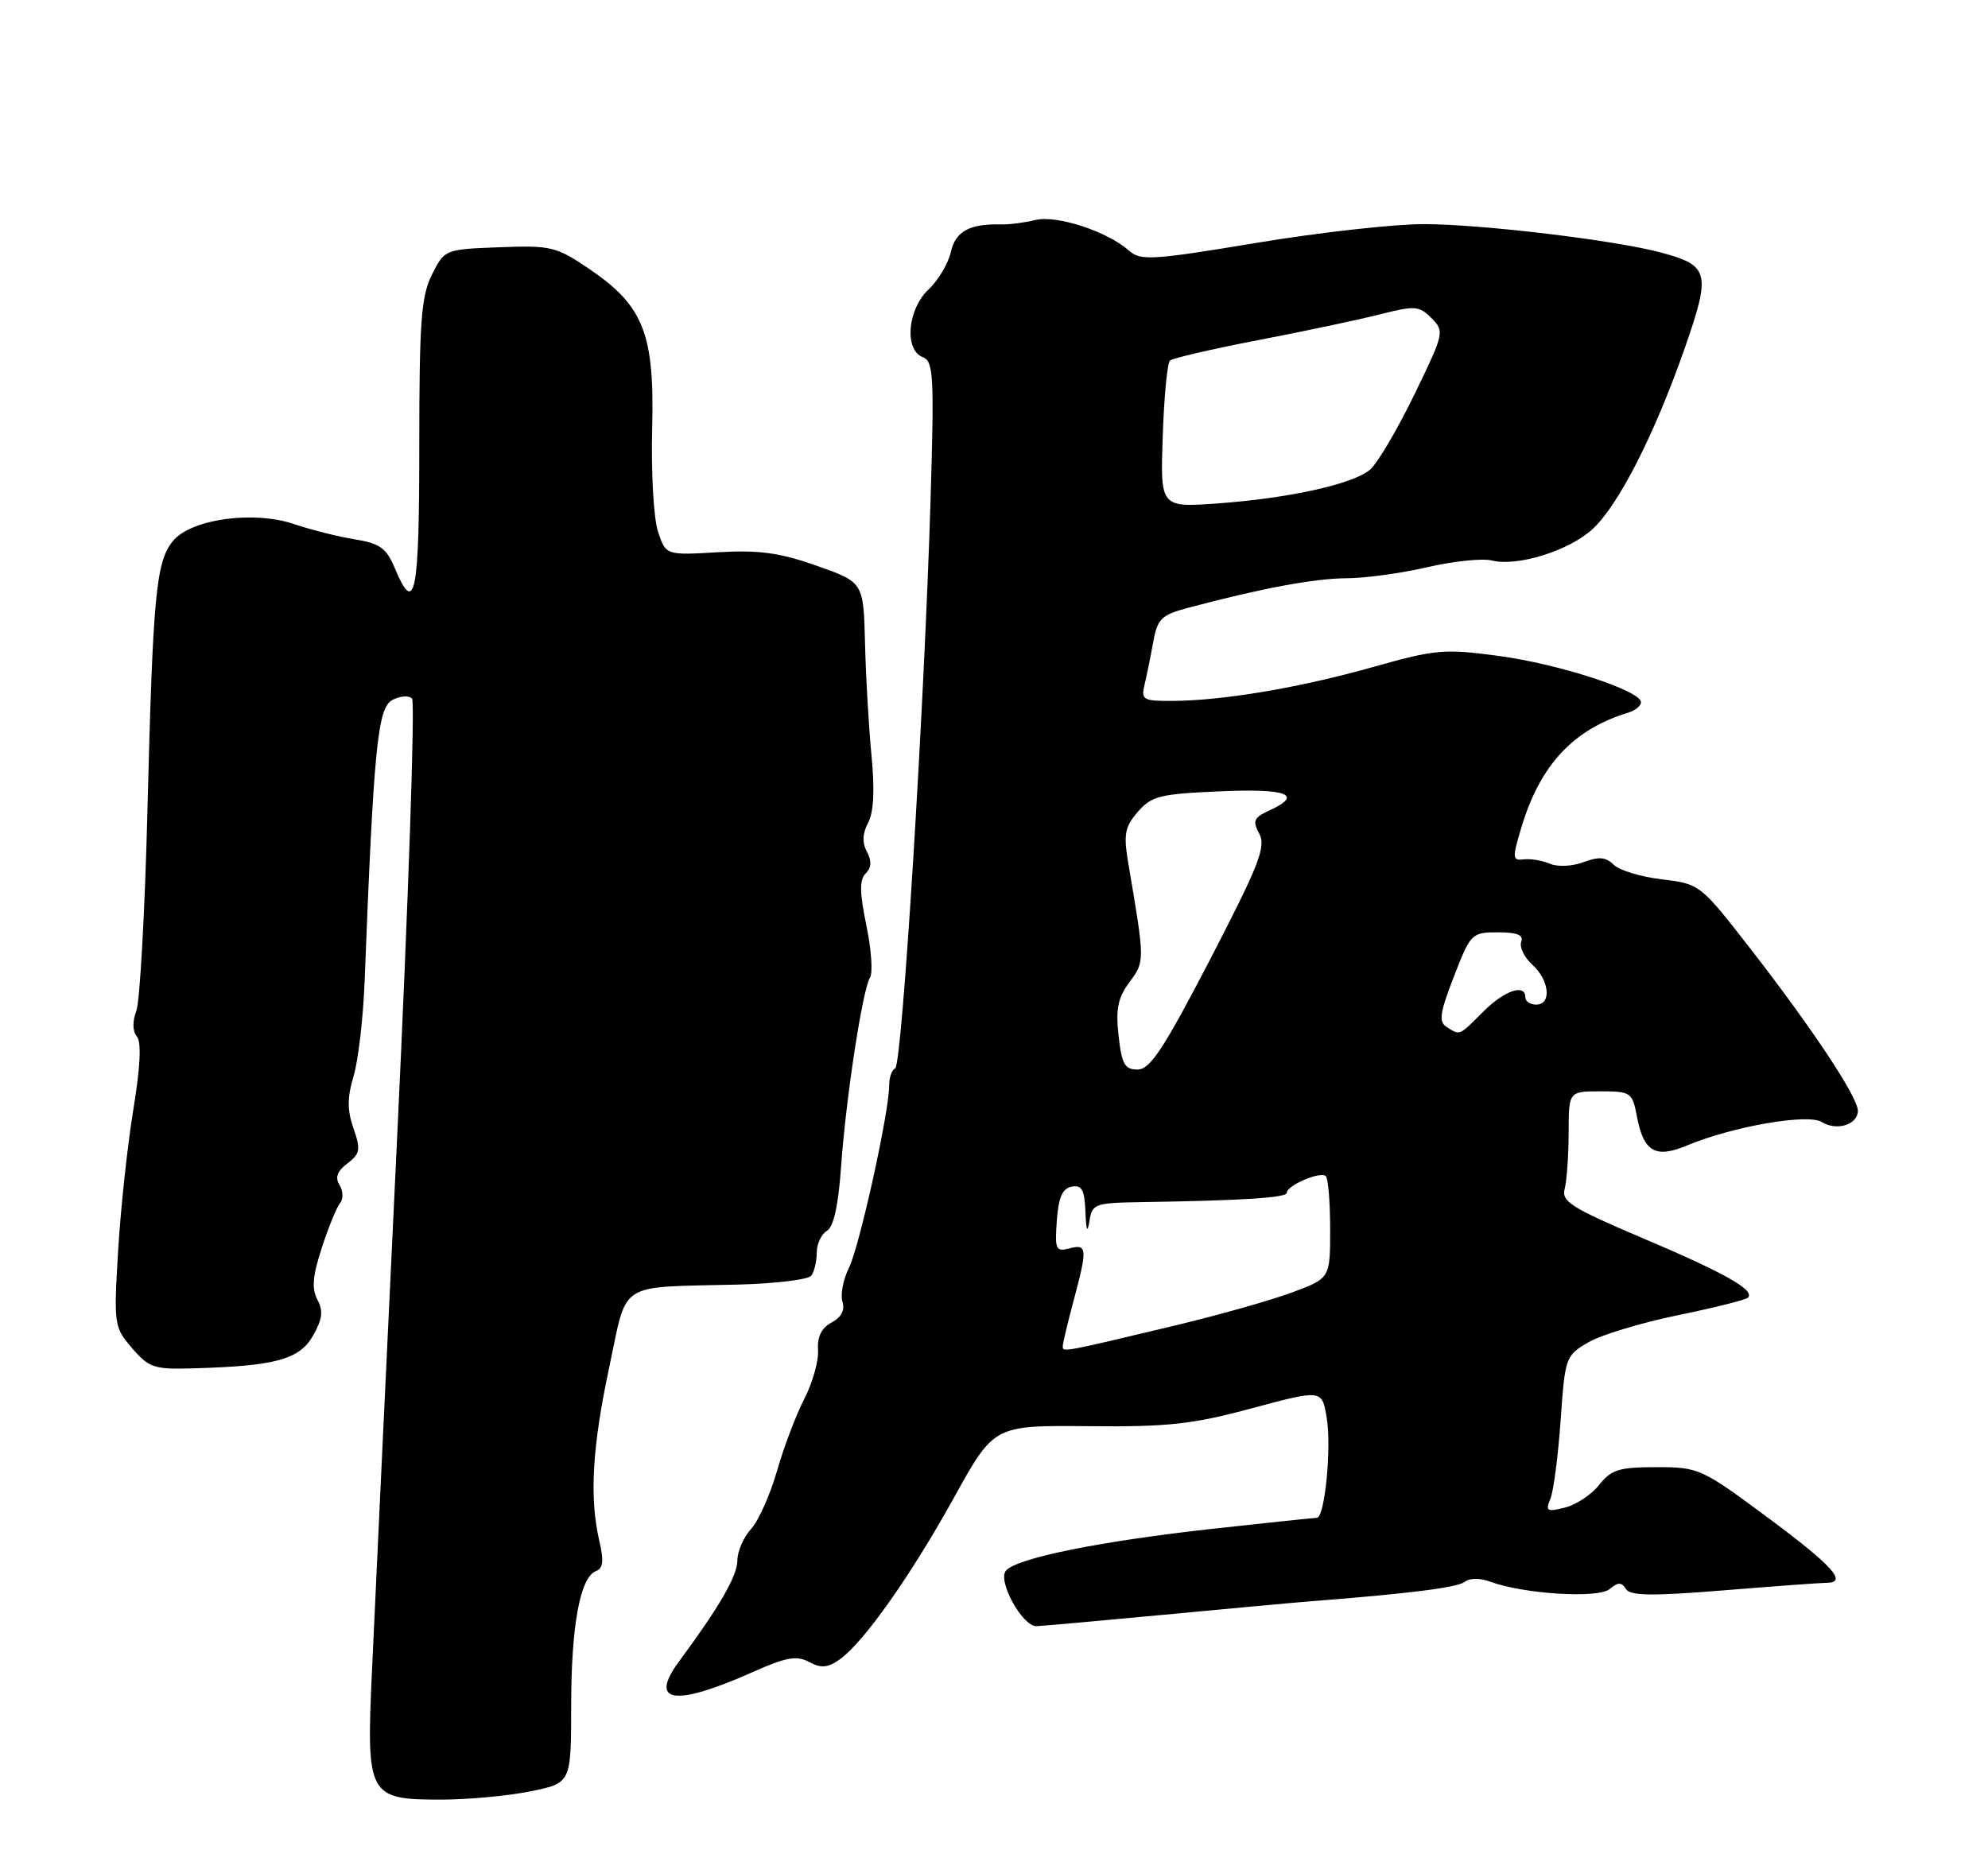 <?xml version="1.0" encoding="UTF-8" standalone="no"?>
<!DOCTYPE svg PUBLIC "-//W3C//DTD SVG 1.1//EN" "http://www.w3.org/Graphics/SVG/1.1/DTD/svg11.dtd" >
<svg xmlns="http://www.w3.org/2000/svg" xmlns:xlink="http://www.w3.org/1999/xlink" version="1.1" viewBox="0 0 275 256">
 <g >
 <path fill="currentColor"
d=" M 73.33 247.86 C 79.00 246.72 79.00 246.72 79.01 236.11 C 79.01 224.94 80.24 218.23 82.44 217.38 C 83.43 217.01 83.55 215.95 82.90 213.19 C 81.52 207.23 81.92 200.19 84.29 189.11 C 86.84 177.12 85.23 178.15 102.00 177.74 C 107.22 177.61 111.83 177.05 112.23 176.50 C 112.64 175.95 112.98 174.51 112.98 173.30 C 112.99 172.09 113.63 170.74 114.39 170.30 C 115.31 169.77 115.97 166.80 116.34 161.50 C 117.01 151.99 119.31 136.93 120.35 135.25 C 120.76 134.59 120.53 131.34 119.84 128.02 C 118.90 123.47 118.88 121.72 119.75 120.85 C 120.55 120.05 120.60 119.12 119.92 117.85 C 119.24 116.59 119.30 115.31 120.09 113.84 C 120.86 112.40 121.01 109.30 120.56 104.59 C 120.18 100.69 119.77 93.69 119.66 89.04 C 119.45 80.57 119.45 80.57 112.98 78.28 C 107.84 76.47 105.01 76.08 99.30 76.41 C 92.10 76.83 92.10 76.83 91.02 73.55 C 90.42 71.74 90.06 65.37 90.21 59.38 C 90.56 46.18 89.04 42.32 81.51 37.21 C 76.94 34.11 76.22 33.94 69.08 34.21 C 61.52 34.50 61.50 34.51 59.75 38.00 C 58.26 40.99 58.00 44.47 58.00 61.75 C 58.00 82.34 57.41 85.30 54.63 78.65 C 53.45 75.83 52.57 75.19 49.11 74.63 C 46.85 74.27 43.07 73.32 40.70 72.52 C 35.06 70.60 26.37 71.82 23.90 74.88 C 21.58 77.74 21.15 82.33 20.40 112.00 C 20.05 126.03 19.35 138.57 18.86 139.87 C 18.30 141.34 18.33 142.69 18.94 143.42 C 19.58 144.20 19.41 147.66 18.44 153.55 C 17.63 158.47 16.69 167.24 16.34 173.03 C 15.73 183.30 15.78 183.64 18.27 186.53 C 20.60 189.24 21.33 189.49 26.66 189.33 C 38.09 189.01 41.40 188.11 43.28 184.84 C 44.60 182.54 44.74 181.39 43.91 179.83 C 43.10 178.31 43.24 176.55 44.51 172.66 C 45.43 169.82 46.57 167.03 47.04 166.47 C 47.51 165.90 47.47 164.77 46.97 163.97 C 46.32 162.93 46.64 162.05 48.05 160.98 C 49.82 159.63 49.92 159.06 48.90 156.13 C 48.02 153.61 48.02 151.87 48.91 148.90 C 49.56 146.75 50.24 140.83 50.44 135.75 C 51.69 103.52 52.23 97.95 54.26 96.86 C 55.33 96.29 56.57 96.19 57.00 96.66 C 57.43 97.12 56.50 124.50 54.93 157.50 C 53.36 190.50 51.79 223.72 51.45 231.32 C 50.66 248.49 50.94 249.00 60.99 249.00 C 64.66 249.00 70.22 248.49 73.33 247.86 Z  M 104.15 231.34 C 108.74 229.29 110.19 229.03 111.91 229.95 C 113.57 230.84 114.49 230.77 116.13 229.62 C 119.42 227.32 125.99 218.02 132.00 207.15 C 137.50 197.21 137.50 197.21 150.50 197.33 C 161.61 197.44 164.91 197.08 173.18 194.85 C 182.87 192.25 182.87 192.25 183.52 196.14 C 184.22 200.27 183.26 209.99 182.16 210.01 C 181.80 210.01 175.43 210.68 168.00 211.50 C 152.30 213.22 140.59 215.58 139.14 217.33 C 137.97 218.74 141.41 225.00 143.35 225.00 C 143.98 224.99 151.93 224.28 161.00 223.42 C 170.07 222.56 179.30 221.71 181.50 221.54 C 195.00 220.49 201.64 219.65 202.63 218.86 C 203.29 218.33 204.74 218.32 206.13 218.84 C 210.73 220.55 221.06 221.20 222.65 219.87 C 223.83 218.89 224.31 218.89 224.91 219.85 C 225.50 220.81 228.52 220.85 238.48 220.04 C 245.53 219.47 251.90 219.00 252.65 219.00 C 255.65 219.00 253.55 216.67 244.57 210.00 C 235.35 203.16 234.99 203.00 229.14 203.00 C 223.97 203.00 222.88 203.34 221.22 205.44 C 220.17 206.79 218.03 208.20 216.49 208.59 C 213.99 209.22 213.76 209.08 214.46 207.40 C 214.90 206.35 215.53 201.47 215.88 196.55 C 216.49 187.79 216.57 187.56 219.71 185.73 C 221.48 184.70 227.04 183.02 232.07 181.98 C 237.11 180.95 241.48 179.86 241.79 179.54 C 242.82 178.52 238.64 176.15 227.20 171.30 C 217.39 167.13 215.97 166.24 216.44 164.50 C 216.73 163.40 216.98 159.91 216.99 156.75 C 217.00 151.00 217.00 151.00 221.39 151.00 C 225.59 151.00 225.80 151.15 226.42 154.40 C 227.35 159.37 228.97 160.33 233.37 158.49 C 239.68 155.85 250.10 154.04 252.02 155.25 C 254.07 156.53 257.00 155.61 257.00 153.69 C 257.00 151.80 250.72 142.33 242.24 131.40 C 235.20 122.34 235.15 122.30 229.89 121.67 C 226.99 121.33 223.99 120.42 223.22 119.65 C 222.14 118.57 221.17 118.49 219.05 119.29 C 217.50 119.87 215.47 119.97 214.40 119.51 C 213.35 119.06 211.73 118.79 210.78 118.90 C 209.20 119.10 209.17 118.75 210.46 114.46 C 213.06 105.82 217.64 100.91 225.25 98.60 C 226.21 98.30 227.00 97.66 227.00 97.17 C 227.00 95.57 215.70 91.89 207.36 90.76 C 199.75 89.74 198.60 89.84 189.86 92.31 C 179.80 95.15 169.15 96.95 162.14 96.98 C 158.12 97.00 157.83 96.82 158.32 94.75 C 158.62 93.51 159.16 90.86 159.52 88.85 C 160.11 85.61 160.64 85.09 164.34 84.10 C 174.34 81.43 181.83 80.03 186.19 80.01 C 188.77 80.01 193.83 79.32 197.43 78.48 C 201.04 77.64 205.06 77.23 206.36 77.55 C 209.91 78.44 217.12 76.18 220.35 73.16 C 223.94 69.80 228.91 60.03 233.04 48.20 C 236.69 37.74 236.45 36.74 229.80 34.95 C 223.45 33.24 205.15 31.04 197.00 31.01 C 192.88 31.00 182.40 32.17 173.71 33.62 C 159.46 35.99 157.76 36.09 156.21 34.71 C 153.25 32.04 146.18 29.72 143.24 30.44 C 141.73 30.81 139.60 31.08 138.50 31.05 C 134.12 30.94 132.16 32.01 131.53 34.87 C 131.18 36.45 129.79 38.78 128.45 40.05 C 125.53 42.79 125.05 48.42 127.65 49.42 C 129.14 49.99 129.24 52.00 128.72 69.28 C 127.85 98.08 124.78 147.45 123.83 147.83 C 123.37 148.02 123.00 149.07 123.00 150.18 C 123.00 153.87 118.90 172.46 117.43 175.43 C 116.63 177.04 116.23 179.15 116.54 180.12 C 116.90 181.26 116.37 182.27 115.04 182.98 C 113.64 183.73 113.03 184.96 113.16 186.79 C 113.26 188.28 112.41 191.31 111.27 193.53 C 110.12 195.75 108.42 200.25 107.48 203.53 C 106.54 206.81 104.92 210.43 103.89 211.56 C 102.85 212.70 102.00 214.66 102.00 215.92 C 102.00 218.03 99.53 222.31 93.96 229.84 C 89.66 235.65 93.30 236.18 104.15 231.34 Z  M 147.01 186.27 C 147.02 185.85 147.69 183.03 148.50 180.00 C 150.45 172.74 150.40 172.08 147.94 172.73 C 146.05 173.22 145.90 172.89 146.19 168.89 C 146.42 165.67 146.96 164.43 148.25 164.19 C 149.65 163.92 150.03 164.62 150.15 167.68 C 150.25 170.30 150.42 170.70 150.70 168.97 C 151.07 166.57 151.43 166.43 157.80 166.33 C 171.96 166.11 178.00 165.72 178.00 165.04 C 178.00 164.01 182.68 162.02 183.40 162.73 C 183.73 163.06 184.00 166.38 184.00 170.09 C 184.00 176.86 184.00 176.86 178.75 178.82 C 175.86 179.90 168.55 181.96 162.50 183.41 C 146.99 187.12 147.00 187.12 147.01 186.27 Z  M 154.73 143.32 C 154.32 139.62 154.63 138.06 156.25 135.88 C 158.38 132.99 158.38 133.03 156.11 119.64 C 155.39 115.43 155.57 114.45 157.39 112.33 C 159.29 110.14 160.44 109.85 168.75 109.49 C 178.12 109.08 180.37 109.96 175.54 112.16 C 173.43 113.13 173.24 113.58 174.20 115.37 C 175.15 117.16 174.16 119.69 167.41 132.72 C 161.00 145.07 159.10 147.97 157.38 147.98 C 155.59 148.00 155.18 147.26 154.73 143.32 Z  M 200.12 142.10 C 198.99 141.38 199.16 140.16 201.12 135.11 C 203.43 129.15 203.58 129.00 207.21 129.00 C 209.88 129.00 210.79 129.37 210.43 130.31 C 210.16 131.04 210.85 132.46 211.96 133.47 C 214.34 135.62 214.67 139.00 212.50 139.00 C 211.68 139.00 211.00 138.55 211.00 138.00 C 211.00 136.05 208.11 137.04 205.15 140.00 C 201.78 143.37 201.99 143.28 200.12 142.10 Z  M 160.84 60.36 C 161.02 54.94 161.47 50.23 161.84 49.89 C 162.20 49.56 167.68 48.29 174.00 47.07 C 180.32 45.86 187.90 44.25 190.83 43.51 C 195.73 42.26 196.30 42.30 198.02 44.02 C 199.84 45.84 199.78 46.09 195.60 54.69 C 193.24 59.54 190.50 64.17 189.50 65.00 C 187.10 67.00 178.33 68.93 168.50 69.65 C 160.50 70.23 160.50 70.23 160.84 60.36 Z "/>
</g>
</svg>